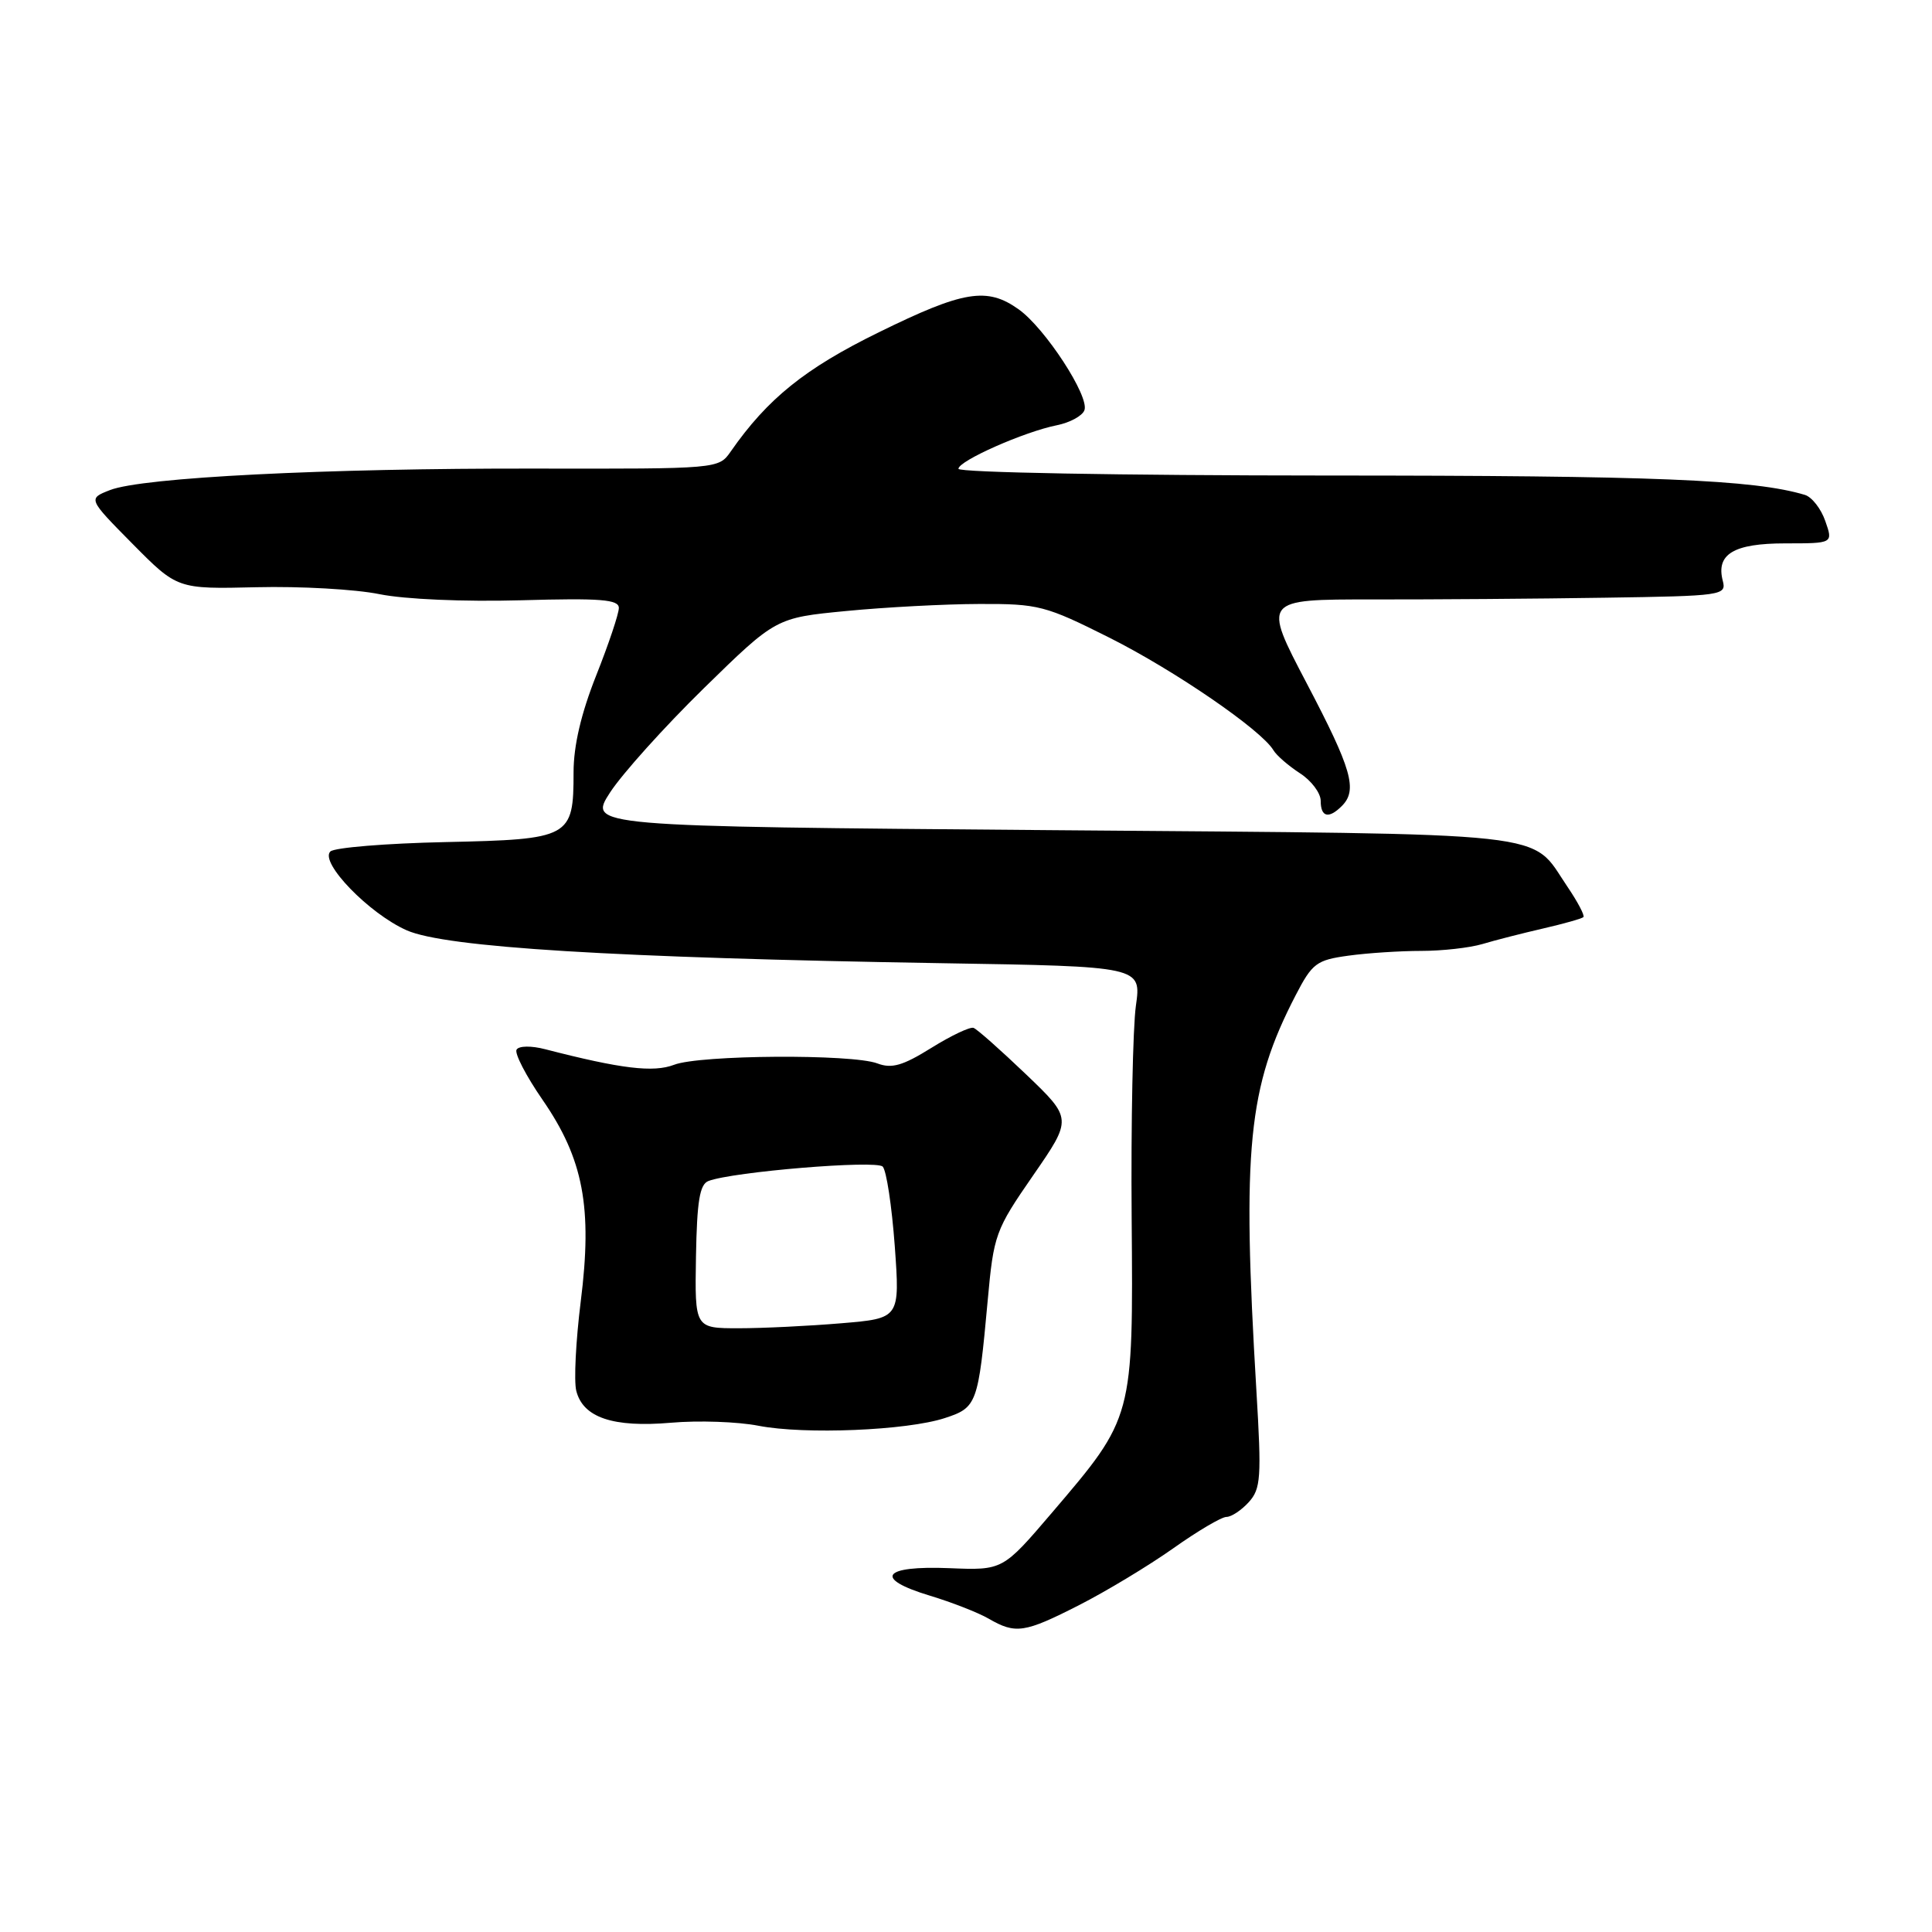 <?xml version="1.0" encoding="UTF-8" standalone="no"?>
<!DOCTYPE svg PUBLIC "-//W3C//DTD SVG 1.1//EN" "http://www.w3.org/Graphics/SVG/1.1/DTD/svg11.dtd" >
<svg xmlns="http://www.w3.org/2000/svg" xmlns:xlink="http://www.w3.org/1999/xlink" version="1.1" viewBox="0 0 256 256">
 <g >
 <path fill="currentColor"
d=" M 143.00 212.68 C 146.57 210.86 152.16 207.49 155.42 205.19 C 158.67 202.88 161.86 201.00 162.51 201.00 C 163.16 201.00 164.49 200.12 165.47 199.04 C 167.07 197.27 167.17 195.79 166.48 184.29 C 164.56 152.11 165.35 144.10 171.68 131.88 C 173.88 127.63 174.44 127.21 178.68 126.63 C 181.21 126.28 185.55 126.00 188.32 126.00 C 191.09 126.00 194.74 125.59 196.43 125.09 C 198.12 124.58 201.74 123.66 204.47 123.03 C 207.21 122.40 209.61 121.72 209.81 121.52 C 210.01 121.32 209.06 119.51 207.69 117.49 C 202.62 110.04 207.34 110.56 139.22 110.00 C 77.93 109.50 77.93 109.50 80.84 105.00 C 82.45 102.53 88.04 96.31 93.28 91.18 C 102.81 81.86 102.81 81.86 112.15 80.96 C 117.29 80.46 125.22 80.04 129.77 80.03 C 137.61 80.00 138.51 80.24 147.03 84.51 C 155.66 88.85 167.13 96.72 168.73 99.40 C 169.15 100.11 170.74 101.48 172.25 102.46 C 173.76 103.43 175.00 105.08 175.00 106.12 C 175.00 108.28 176.06 108.54 177.80 106.80 C 179.92 104.68 179.12 101.92 173.15 90.55 C 167.31 79.42 167.31 79.42 181.90 79.43 C 189.93 79.44 203.77 79.34 212.65 79.20 C 228.21 78.97 228.78 78.89 228.28 76.97 C 227.35 73.42 229.72 72.00 236.57 72.00 C 242.90 72.00 242.90 72.00 241.86 69.04 C 241.30 67.41 240.08 65.86 239.17 65.58 C 232.44 63.55 219.24 63.01 175.75 63.01 C 148.49 63.00 127.00 62.61 127.00 62.12 C 127.00 61.07 135.73 57.20 140.07 56.34 C 141.78 55.99 143.41 55.11 143.69 54.36 C 144.39 52.55 138.48 43.48 134.98 40.99 C 130.79 38.00 127.68 38.51 116.45 44.03 C 106.67 48.82 101.70 52.83 96.83 59.82 C 95.22 62.13 95.22 62.13 70.86 62.09 C 43.06 62.04 18.86 63.26 14.57 64.94 C 11.65 66.08 11.65 66.08 17.57 72.07 C 23.50 78.06 23.50 78.06 34.00 77.81 C 39.77 77.67 47.10 78.08 50.28 78.73 C 53.64 79.41 61.48 79.75 69.03 79.54 C 79.60 79.24 82.00 79.43 82.00 80.56 C 82.00 81.32 80.65 85.35 79.00 89.50 C 77.00 94.54 76.00 98.81 76.00 102.33 C 76.00 110.99 75.59 111.22 59.02 111.58 C 51.15 111.75 44.29 112.31 43.77 112.83 C 42.33 114.27 48.91 121.07 53.89 123.27 C 59.02 125.54 81.32 126.91 124.87 127.63 C 151.25 128.06 151.25 128.06 150.51 133.28 C 150.11 136.15 149.85 148.76 149.95 161.30 C 150.16 187.94 150.21 187.76 139.40 200.43 C 132.87 208.08 132.87 208.08 125.79 207.79 C 116.92 207.43 115.68 209.16 123.20 211.43 C 126.11 212.31 129.62 213.68 131.00 214.48 C 134.58 216.55 135.74 216.38 143.00 212.68 Z  M 125.20 187.90 C 129.45 186.51 129.62 186.06 130.87 172.38 C 131.67 163.57 131.88 163.00 136.90 155.74 C 142.09 148.23 142.09 148.23 135.96 142.36 C 132.59 139.14 129.46 136.36 129.00 136.20 C 128.54 136.03 126.03 137.22 123.41 138.85 C 119.62 141.21 118.16 141.63 116.26 140.91 C 112.92 139.64 92.72 139.77 89.32 141.09 C 86.58 142.14 82.32 141.63 72.25 139.03 C 70.41 138.55 68.76 138.57 68.45 139.08 C 68.15 139.56 69.70 142.56 71.89 145.73 C 77.31 153.58 78.52 159.99 76.95 172.46 C 76.30 177.66 76.03 182.99 76.36 184.29 C 77.25 187.84 81.24 189.18 88.90 188.52 C 92.53 188.20 97.75 188.38 100.50 188.92 C 106.61 190.11 120.17 189.55 125.20 187.90 Z  M 92.22 166.53 C 92.35 159.16 92.71 156.94 93.87 156.49 C 97.09 155.26 116.09 153.69 116.96 154.58 C 117.46 155.09 118.17 159.82 118.56 165.09 C 119.25 174.69 119.25 174.69 111.47 175.34 C 107.20 175.70 101.08 176.00 97.88 176.00 C 92.06 176.00 92.06 176.00 92.22 166.53 Z "/>
</g>
</svg>
